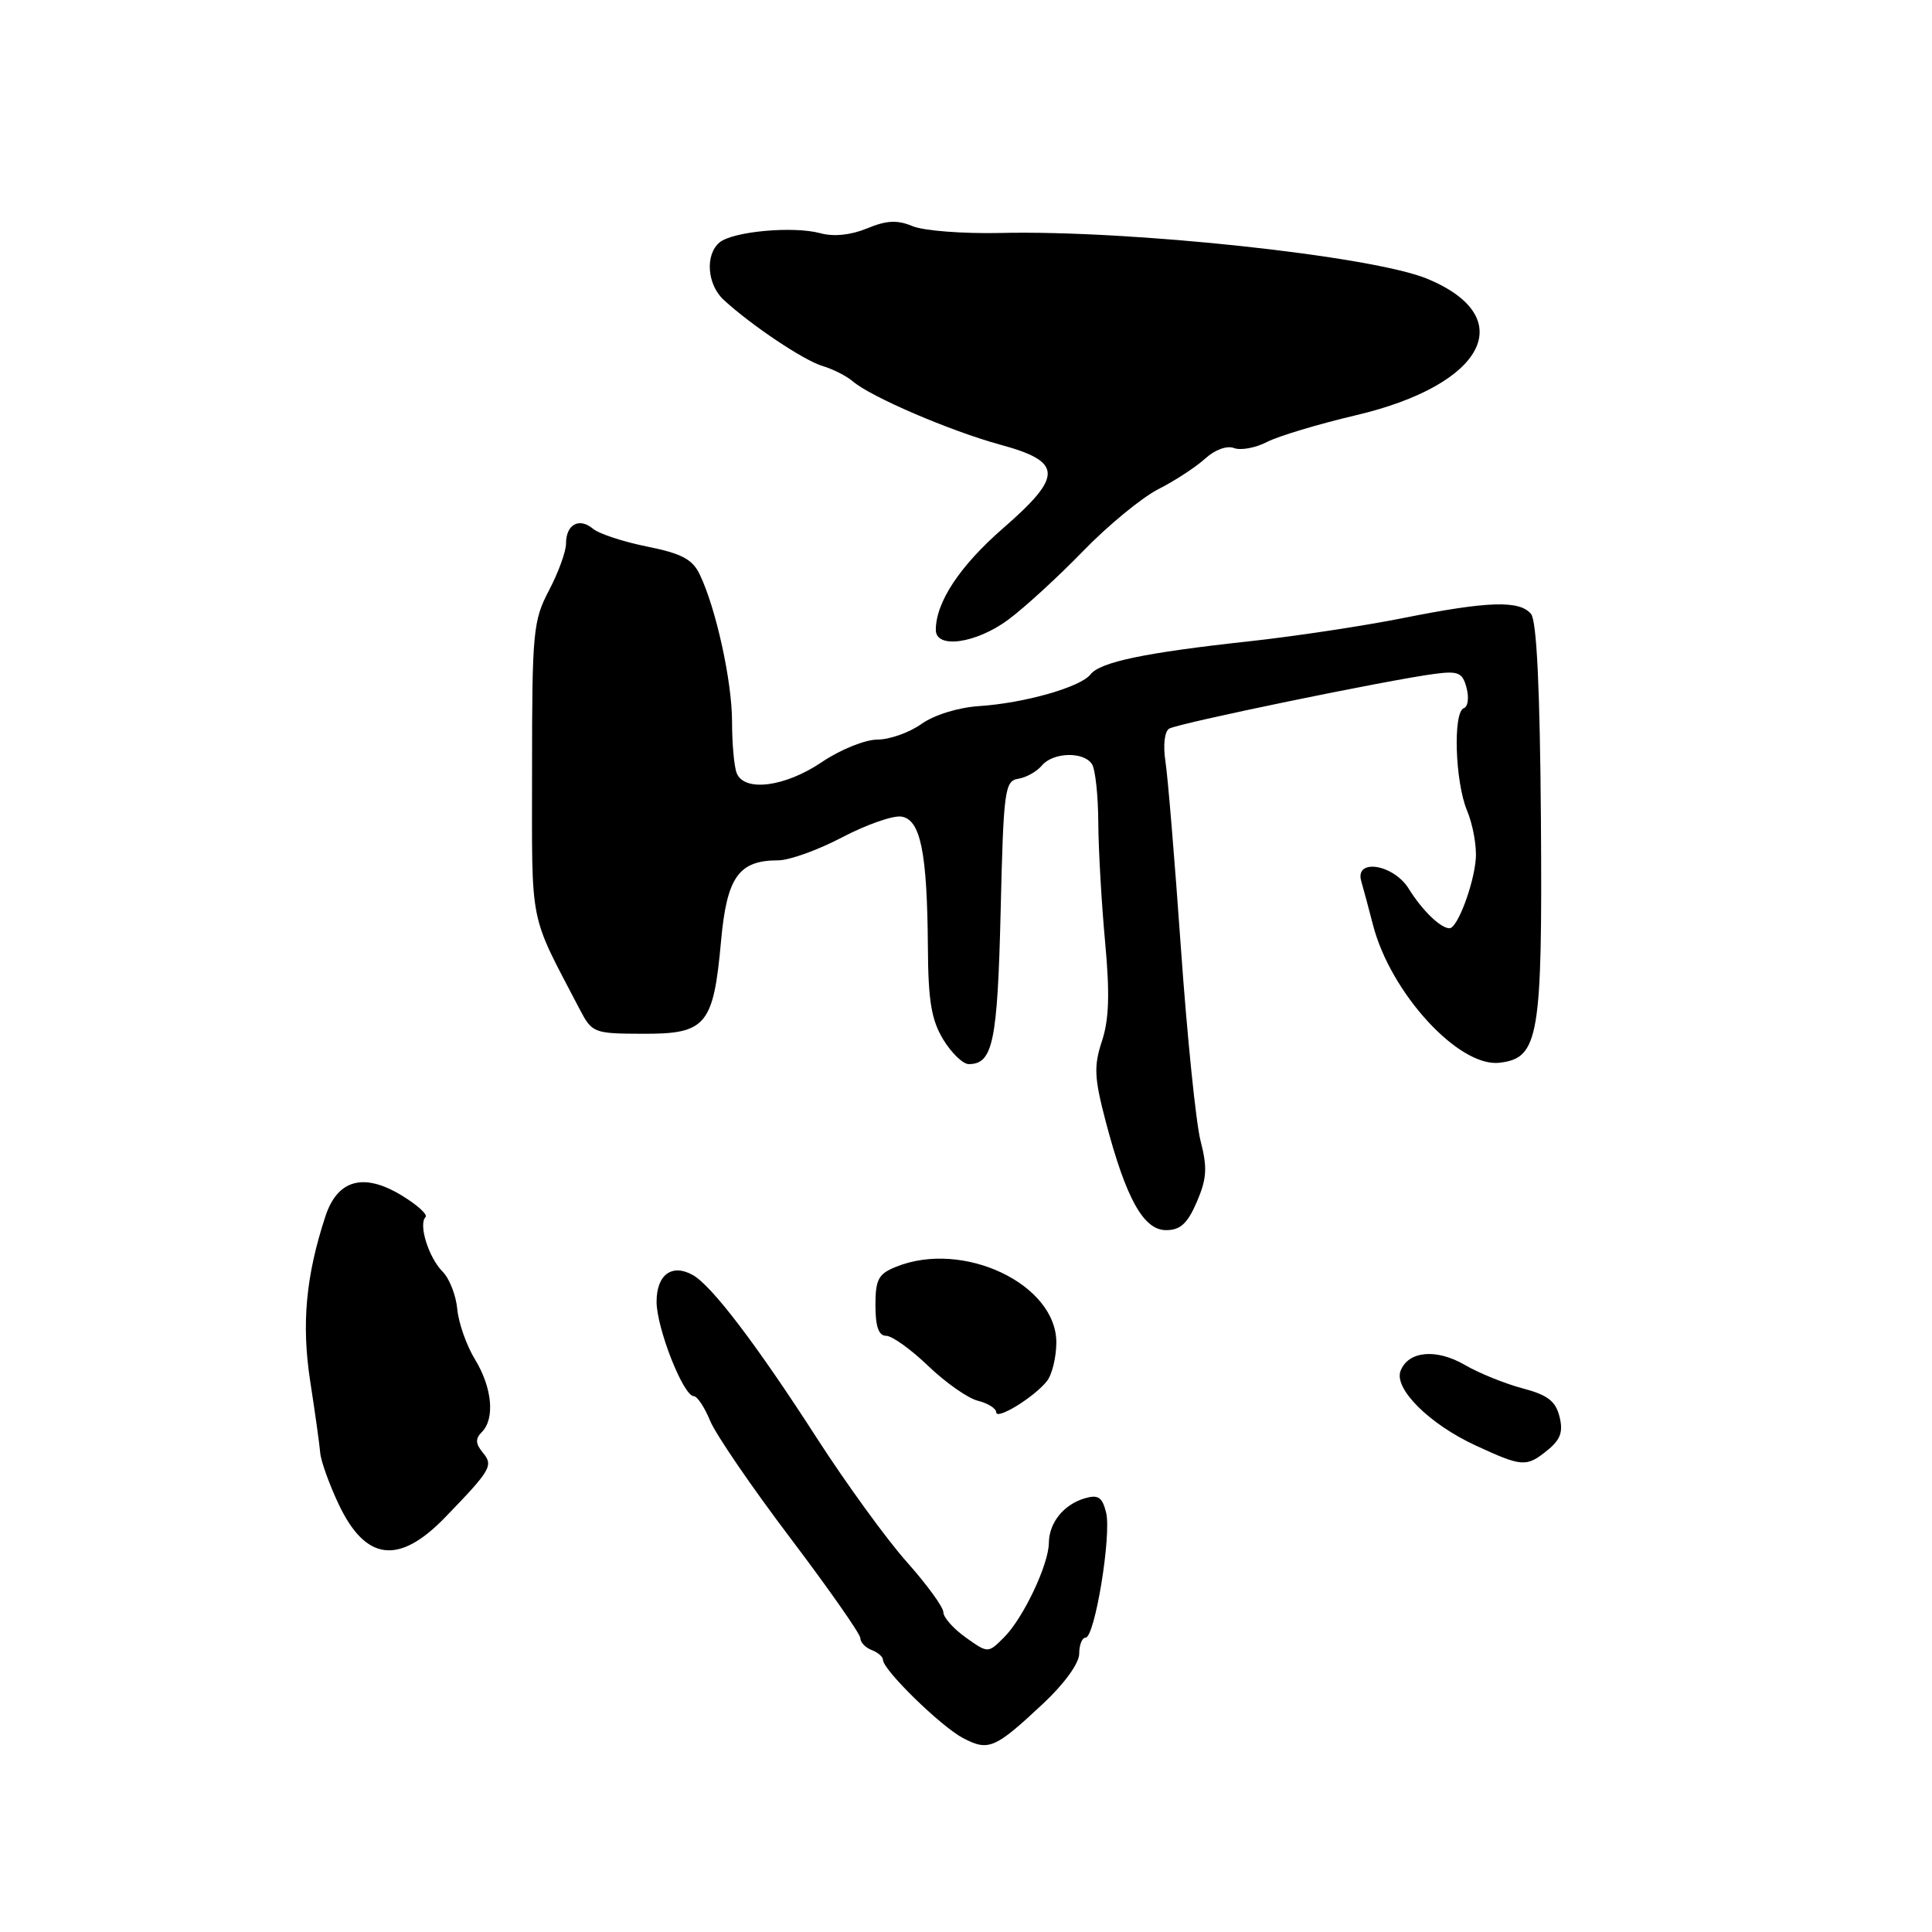 <?xml version="1.0" encoding="UTF-8" standalone="no"?>
<!DOCTYPE svg PUBLIC "-//W3C//DTD SVG 1.1//EN" "http://www.w3.org/Graphics/SVG/1.1/DTD/svg11.dtd" >
<svg xmlns="http://www.w3.org/2000/svg" xmlns:xlink="http://www.w3.org/1999/xlink" version="1.1" viewBox="0 0 256 256">
 <g >
 <path fill="currentColor"
d=" M 138.25 225.71 C 141.04 223.10 143.00 220.38 143.00 219.13 C 143.00 217.96 143.38 217.00 143.84 217.00 C 145.07 217.00 147.31 203.36 146.56 200.40 C 146.05 198.37 145.51 198.01 143.72 198.54 C 140.93 199.37 139.01 201.77 138.98 204.44 C 138.95 207.33 135.59 214.41 133.05 216.95 C 130.92 219.08 130.92 219.08 127.96 216.97 C 126.33 215.81 125.00 214.31 125.00 213.63 C 125.00 212.95 122.81 209.95 120.14 206.95 C 117.47 203.95 112.10 196.55 108.20 190.50 C 100.25 178.16 94.32 170.37 91.82 168.96 C 89.05 167.39 87.00 168.89 87.00 172.48 C 87.00 175.98 90.55 185.00 91.93 185.00 C 92.38 185.00 93.36 186.46 94.09 188.25 C 94.82 190.04 99.60 197.03 104.71 203.78 C 109.82 210.54 114.00 216.51 114.00 217.06 C 114.00 217.61 114.67 218.32 115.50 218.64 C 116.33 218.95 117.00 219.54 117.00 219.94 C 117.00 221.27 124.67 228.76 127.60 230.30 C 131.00 232.08 131.83 231.72 138.25 225.71 Z  M 59.00 201.04 C 65.09 194.74 65.41 194.19 63.96 192.46 C 63.00 191.29 62.97 190.63 63.84 189.76 C 65.61 187.99 65.22 183.87 62.94 180.13 C 61.81 178.28 60.75 175.27 60.59 173.45 C 60.42 171.63 59.55 169.41 58.65 168.50 C 56.81 166.67 55.42 162.24 56.38 161.28 C 56.73 160.94 55.24 159.61 53.09 158.32 C 48.12 155.36 44.70 156.34 43.11 161.19 C 40.52 169.09 39.94 175.45 41.10 183.00 C 41.74 187.12 42.34 191.40 42.43 192.50 C 42.52 193.60 43.62 196.66 44.87 199.31 C 48.44 206.86 52.86 207.40 59.00 201.04 Z  M 205.04 192.17 C 206.78 190.76 207.15 189.73 206.64 187.70 C 206.13 185.65 205.05 184.83 201.74 183.96 C 199.41 183.34 195.96 181.95 194.08 180.85 C 190.30 178.66 186.60 179.01 185.58 181.65 C 184.68 184.01 189.40 188.70 195.50 191.52 C 201.71 194.39 202.25 194.43 205.04 192.17 Z  M 138.72 183.01 C 139.39 182.18 139.95 179.90 139.97 177.94 C 140.04 170.17 127.64 164.27 118.75 167.85 C 116.39 168.79 116.00 169.52 116.00 172.98 C 116.00 175.78 116.43 177.00 117.42 177.00 C 118.20 177.00 120.71 178.80 123.00 181.00 C 125.29 183.20 128.25 185.28 129.58 185.61 C 130.91 185.94 132.00 186.63 132.00 187.13 C 132.00 188.22 136.99 185.17 138.72 183.01 Z  M 158.59 159.25 C 159.91 156.17 160.00 154.73 159.08 151.17 C 158.47 148.79 157.30 137.32 156.48 125.67 C 155.66 114.03 154.74 102.86 154.42 100.85 C 154.10 98.74 154.31 96.93 154.92 96.55 C 156.05 95.85 184.01 90.08 190.11 89.29 C 193.24 88.88 193.80 89.12 194.33 91.16 C 194.67 92.45 194.51 93.65 193.97 93.83 C 192.51 94.33 192.80 103.59 194.39 107.40 C 195.16 109.24 195.68 112.11 195.55 113.79 C 195.28 117.25 193.11 123.00 192.07 123.00 C 190.89 123.00 188.43 120.62 186.66 117.75 C 184.65 114.52 179.49 113.69 180.37 116.75 C 180.65 117.71 181.35 120.33 181.93 122.56 C 184.25 131.58 193.30 141.44 198.68 140.82 C 203.91 140.22 204.38 137.47 204.18 108.60 C 204.05 91.22 203.62 82.25 202.87 81.35 C 201.35 79.52 197.15 79.65 185.95 81.89 C 180.75 82.93 171.55 84.32 165.50 84.98 C 151.71 86.48 145.78 87.72 144.50 89.36 C 143.19 91.05 135.72 93.17 129.75 93.56 C 126.97 93.74 123.79 94.73 122.09 95.93 C 120.50 97.07 117.87 98.00 116.25 98.00 C 114.63 98.00 111.32 99.34 108.90 100.98 C 104.02 104.29 98.59 104.98 97.61 102.42 C 97.27 101.55 97.00 98.49 97.00 95.63 C 97.00 90.28 94.87 80.58 92.71 76.10 C 91.75 74.10 90.30 73.34 85.78 72.43 C 82.63 71.80 79.39 70.74 78.57 70.06 C 76.73 68.53 75.00 69.49 75.00 72.03 C 75.00 73.08 73.99 75.86 72.75 78.22 C 70.64 82.23 70.50 83.71 70.50 102.00 C 70.50 123.19 70.00 120.67 76.81 133.73 C 78.46 136.88 78.67 136.96 85.23 136.98 C 93.56 137.01 94.53 135.85 95.54 124.72 C 96.31 116.21 97.87 114.00 103.12 114.00 C 104.59 114.00 108.40 112.63 111.59 110.95 C 114.77 109.28 118.30 108.04 119.42 108.20 C 121.98 108.57 122.86 112.91 122.95 125.50 C 122.99 132.64 123.42 135.17 124.99 137.75 C 126.08 139.54 127.60 141.00 128.36 141.00 C 131.56 141.00 132.17 138.11 132.59 120.80 C 132.97 104.67 133.13 103.48 134.93 103.19 C 135.99 103.02 137.39 102.23 138.05 101.44 C 139.52 99.67 143.59 99.55 144.69 101.25 C 145.14 101.94 145.51 105.42 145.53 109.00 C 145.55 112.58 145.96 119.68 146.43 124.79 C 147.07 131.66 146.96 135.09 146.01 137.96 C 144.92 141.28 144.99 142.81 146.53 148.67 C 149.21 158.84 151.53 163.00 154.51 163.00 C 156.40 163.00 157.35 162.13 158.59 159.25 Z  M 133.60 82.11 C 135.74 80.53 140.20 76.44 143.50 73.04 C 146.80 69.63 151.30 65.93 153.50 64.81 C 155.70 63.69 158.49 61.87 159.70 60.76 C 160.98 59.59 162.58 59.01 163.51 59.37 C 164.40 59.71 166.36 59.35 167.87 58.57 C 169.37 57.79 174.67 56.20 179.63 55.03 C 196.74 51.02 201.45 42.07 189.15 36.95 C 181.84 33.91 149.76 30.46 132.55 30.87 C 127.63 30.98 122.40 30.58 120.93 29.97 C 118.88 29.12 117.48 29.19 114.88 30.27 C 112.73 31.15 110.47 31.39 108.69 30.90 C 105.10 29.93 97.12 30.66 95.35 32.12 C 93.40 33.74 93.69 37.71 95.91 39.75 C 99.60 43.14 106.53 47.77 109.00 48.50 C 110.38 48.91 112.17 49.82 113.00 50.53 C 115.37 52.58 125.94 57.12 132.50 58.91 C 140.83 61.18 140.90 63.04 132.92 69.99 C 127.19 74.98 124.00 79.79 124.00 83.47 C 124.00 86.02 129.33 85.27 133.60 82.11 Z "/>
</g>
</svg>